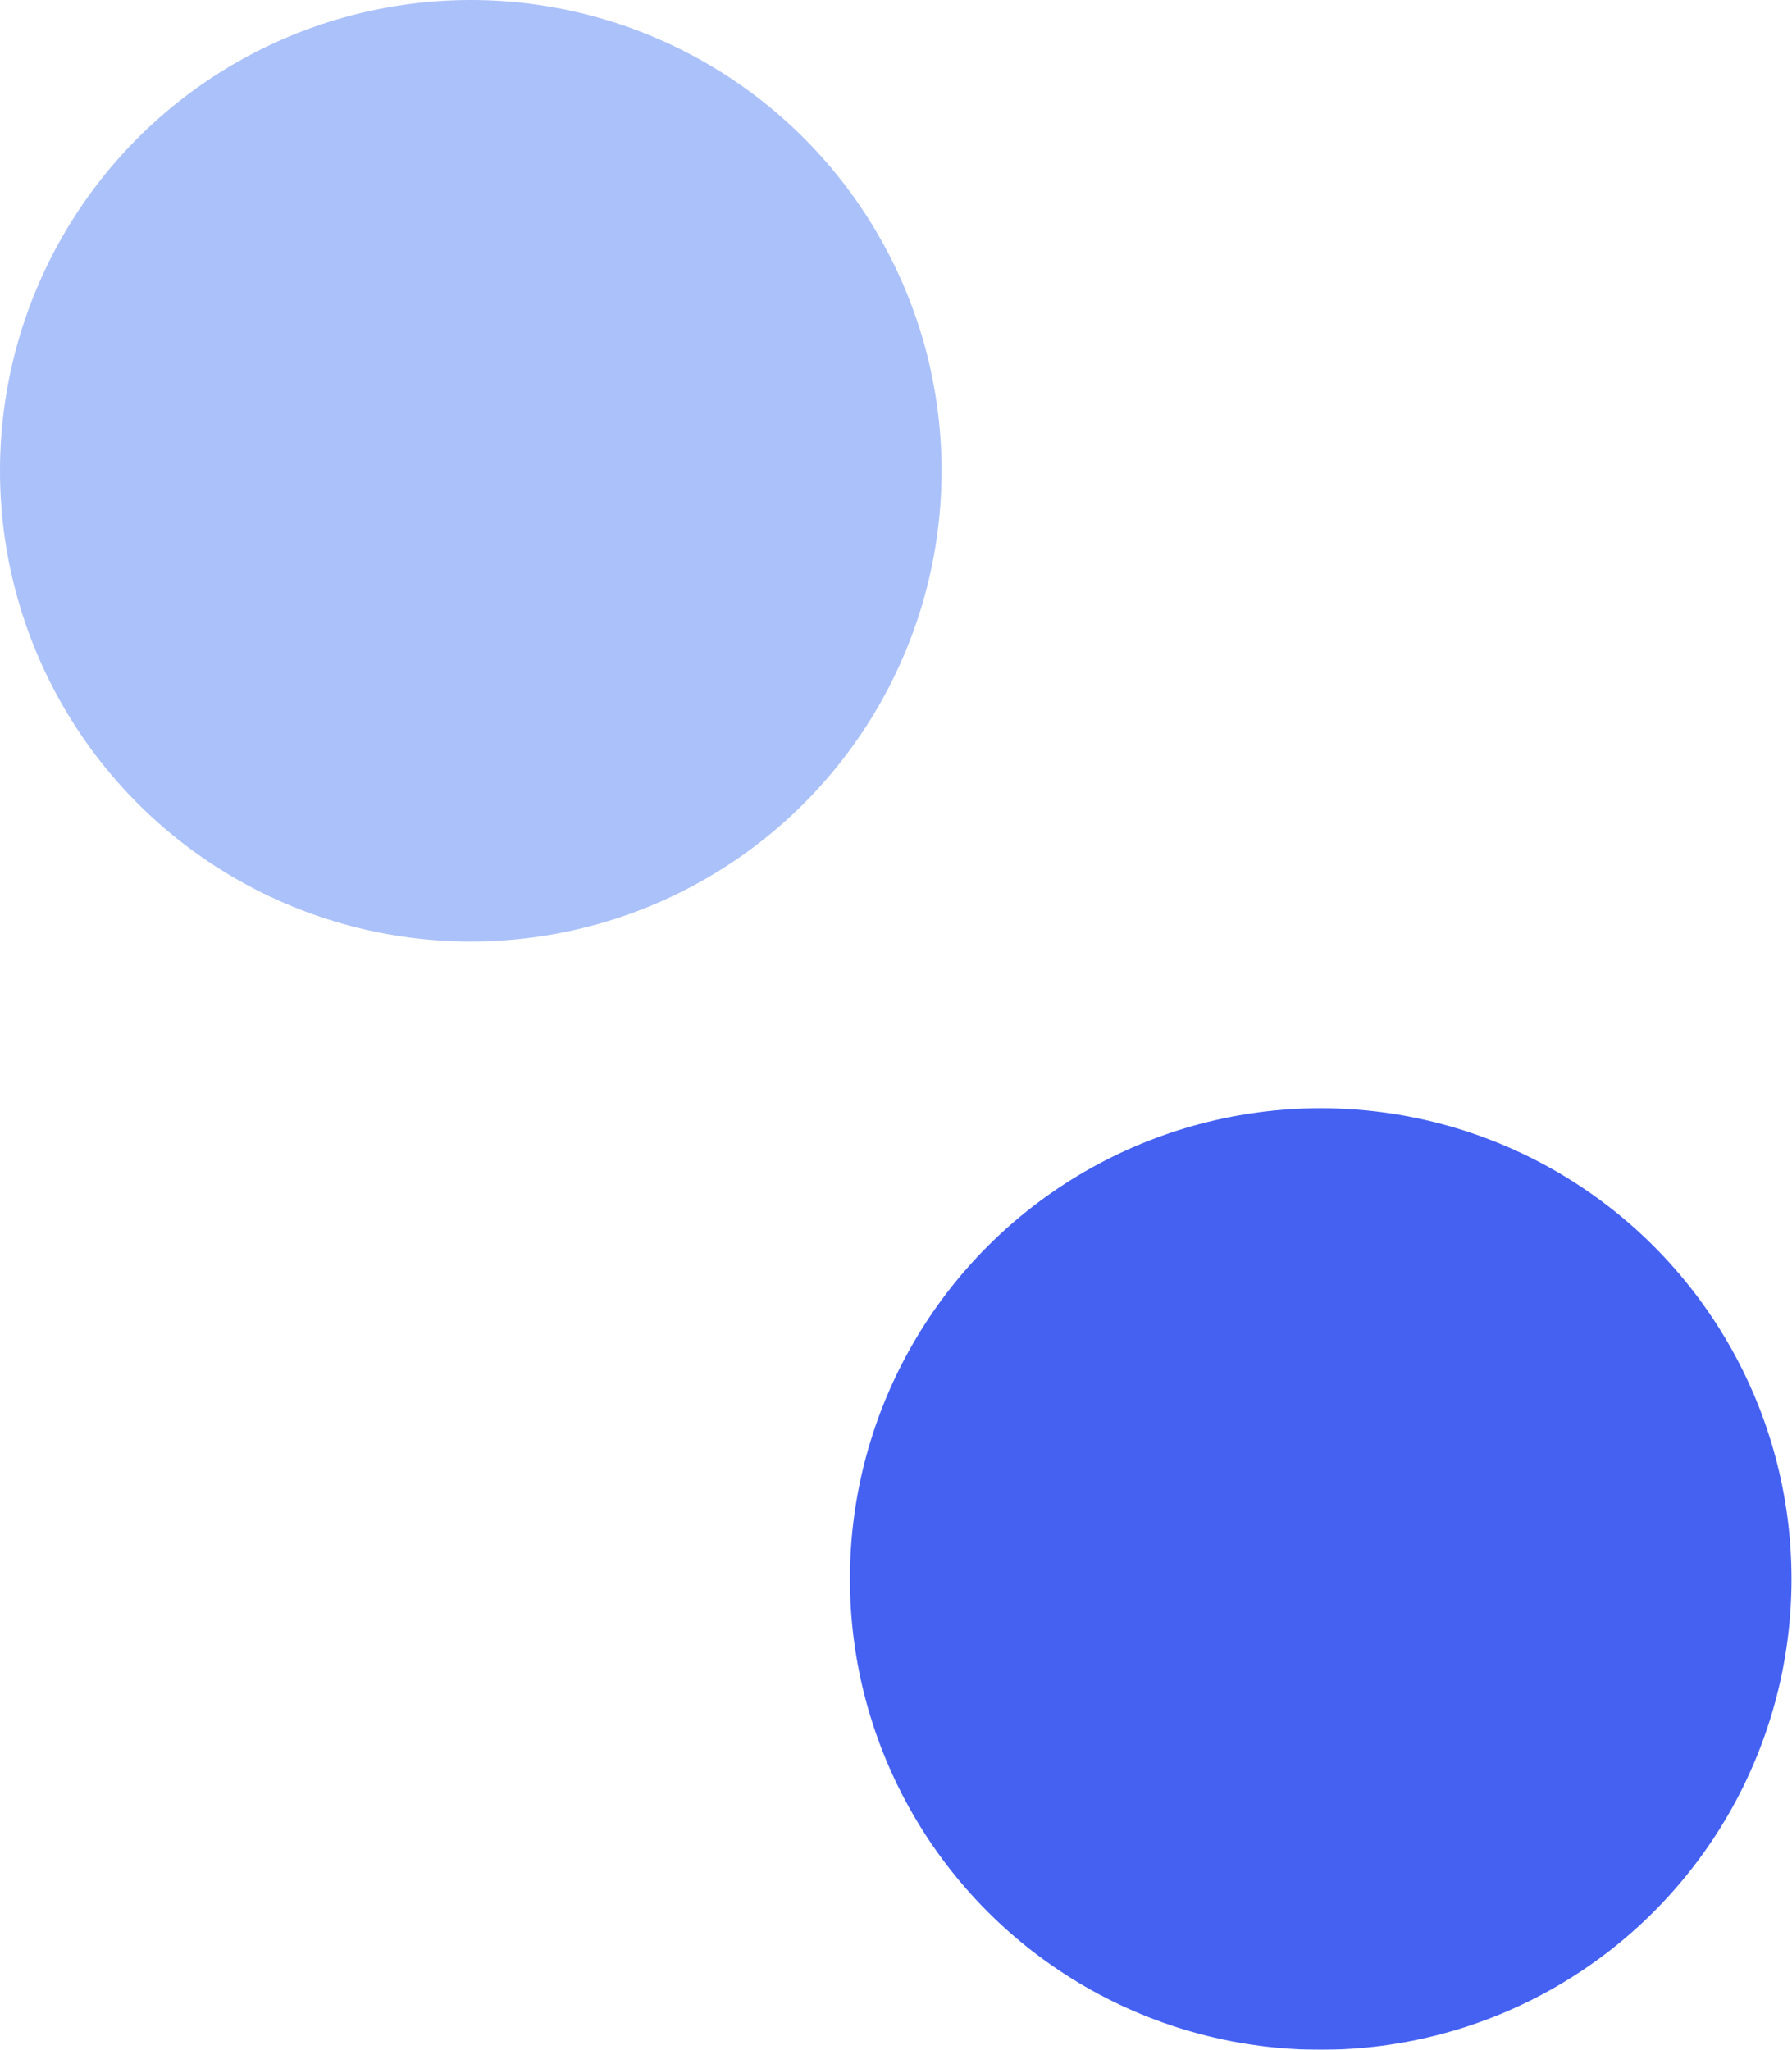 <svg width="424" height="485" viewBox="0 0 424 485" fill="none" xmlns="http://www.w3.org/2000/svg">
<g filter="url(#filter0_f_1_292)">
<circle cx="312.49" cy="373.608" r="111.392" fill="#4461F2"/>
</g>
<g opacity="0.45" filter="url(#filter1_f_1_292)">
<circle cx="111.392" cy="111.392" r="111.392" fill="#4475F2"/>
</g>
<defs>
<filter id="filter0_f_1_292" x="-111.392" y="-50.274" width="847.764" height="847.764" filterUnits="userSpaceOnUse" color-interpolation-filters="sRGB">
<feFlood flood-opacity="0" result="BackgroundImageFix"/>
<feBlend mode="normal" in="SourceGraphic" in2="BackgroundImageFix" result="shape"/>
<feGaussianBlur stdDeviation="155.931" result="effect1_foregroundBlur_1_292"/>
</filter>
<filter id="filter1_f_1_292" x="-312.49" y="-312.49" width="847.764" height="847.764" filterUnits="userSpaceOnUse" color-interpolation-filters="sRGB">
<feFlood flood-opacity="0" result="BackgroundImageFix"/>
<feBlend mode="normal" in="SourceGraphic" in2="BackgroundImageFix" result="shape"/>
<feGaussianBlur stdDeviation="155.931" result="effect1_foregroundBlur_1_292"/>
</filter>
</defs>
</svg>
